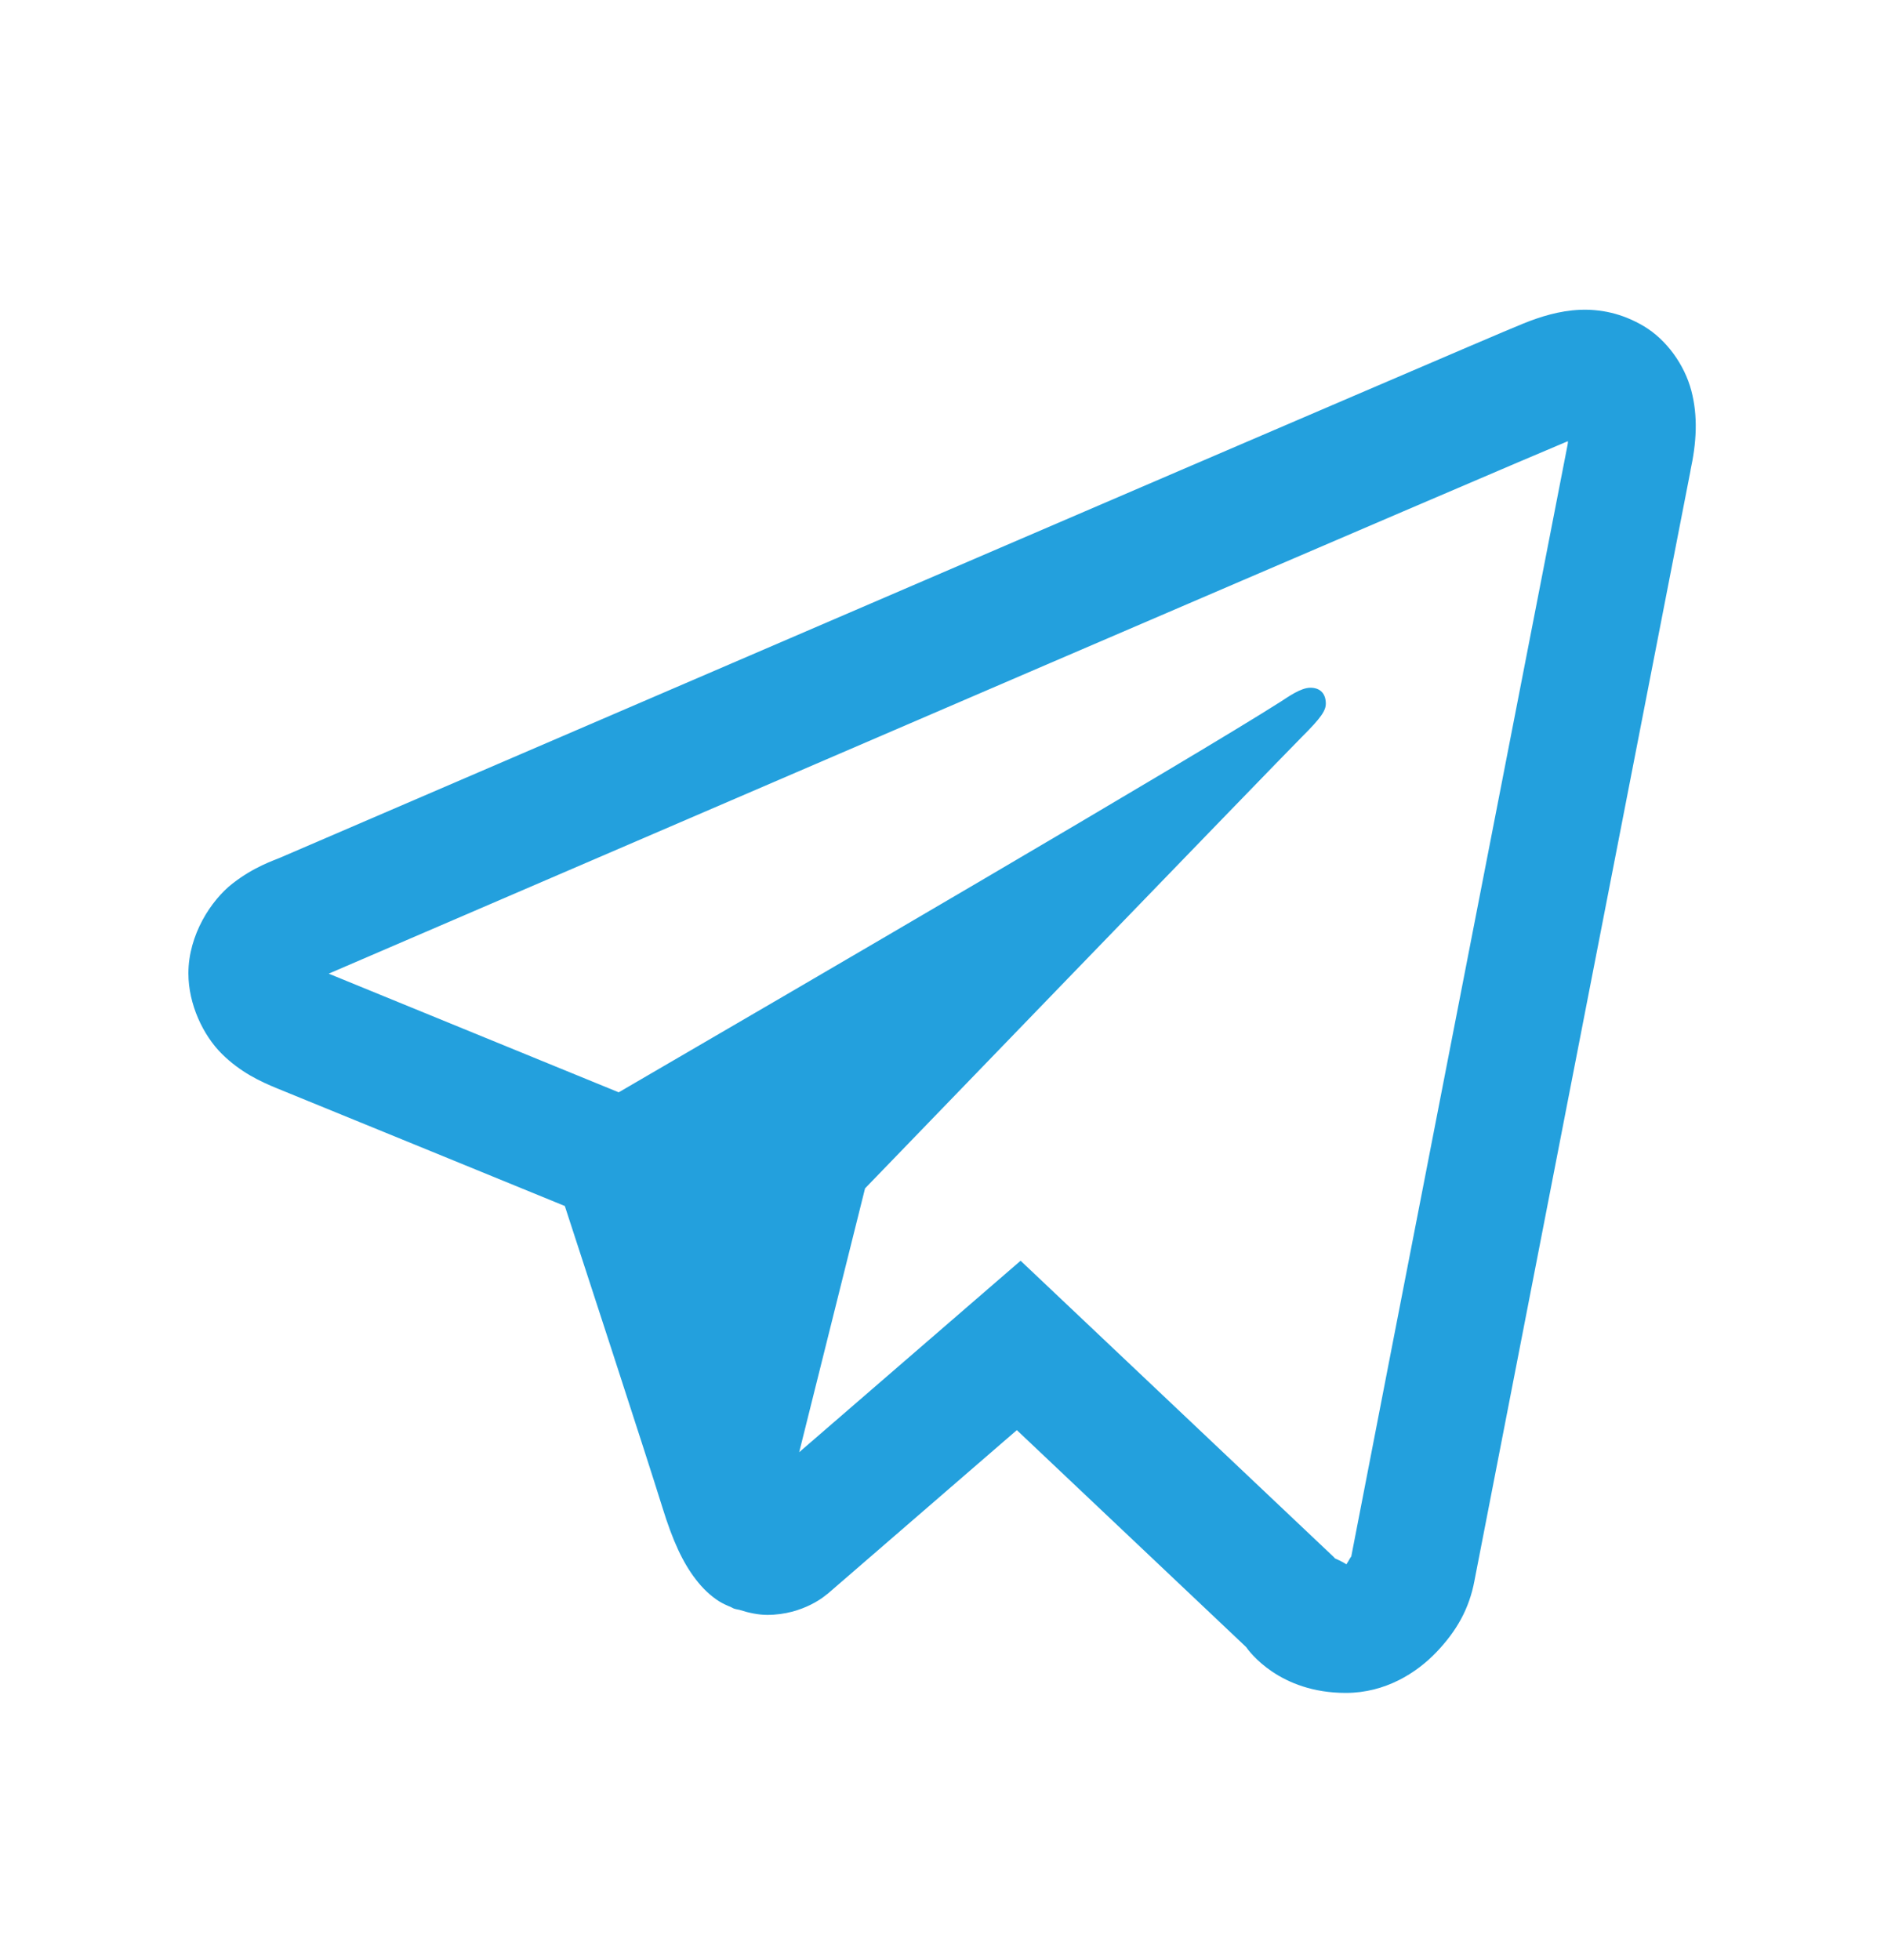 <svg width="25" height="26" viewBox="0 0 25 26" fill="none" xmlns="http://www.w3.org/2000/svg">
<path d="M20.962 4.11C20.691 4.122 20.439 4.201 20.216 4.291C20.008 4.375 19.213 4.716 17.961 5.253C16.707 5.791 15.047 6.503 13.276 7.265C9.735 8.788 5.754 10.502 3.714 11.379C3.638 11.412 3.37 11.498 3.086 11.72C2.802 11.941 2.5 12.401 2.5 12.912C2.5 13.325 2.697 13.735 2.944 13.98C3.192 14.225 3.454 14.346 3.678 14.438C4.493 14.77 7.018 15.803 7.495 15.998C7.663 16.513 8.577 19.309 8.789 19.994C8.929 20.447 9.062 20.73 9.235 20.954C9.322 21.067 9.422 21.165 9.544 21.243C9.593 21.273 9.646 21.297 9.701 21.319L9.704 21.321C9.716 21.326 9.727 21.334 9.74 21.339C9.763 21.347 9.779 21.348 9.811 21.355C9.938 21.396 10.066 21.422 10.181 21.422C10.668 21.422 10.967 21.153 10.967 21.153L10.985 21.14L13.493 18.971L16.535 21.848C16.578 21.909 16.977 22.457 17.858 22.457C18.381 22.457 18.796 22.194 19.062 21.915C19.329 21.635 19.495 21.342 19.565 20.972V20.971C19.631 20.622 22.435 6.23 22.435 6.23L22.43 6.249C22.512 5.875 22.534 5.526 22.443 5.181C22.352 4.837 22.114 4.508 21.818 4.33C21.522 4.153 21.233 4.099 20.962 4.11ZM20.806 5.852C20.802 5.876 20.809 5.864 20.802 5.893L20.801 5.902L20.799 5.912C20.799 5.912 18.03 20.12 17.928 20.662C17.936 20.621 17.901 20.702 17.866 20.751C17.817 20.717 17.715 20.673 17.715 20.673L17.699 20.655L13.543 16.724L10.605 19.264L11.479 15.764C11.479 15.764 16.943 10.109 17.272 9.779C17.537 9.516 17.593 9.424 17.593 9.333C17.593 9.212 17.529 9.123 17.388 9.123C17.26 9.123 17.089 9.247 16.997 9.306C15.803 10.067 10.56 13.123 8.21 14.49C7.836 14.337 5.241 13.275 4.362 12.916C4.369 12.913 4.366 12.914 4.373 12.911C6.413 12.033 10.393 10.319 13.934 8.796C15.704 8.035 17.366 7.322 18.618 6.785C19.852 6.256 20.708 5.892 20.806 5.852Z" fill="#23A0DD"/>
</svg>
